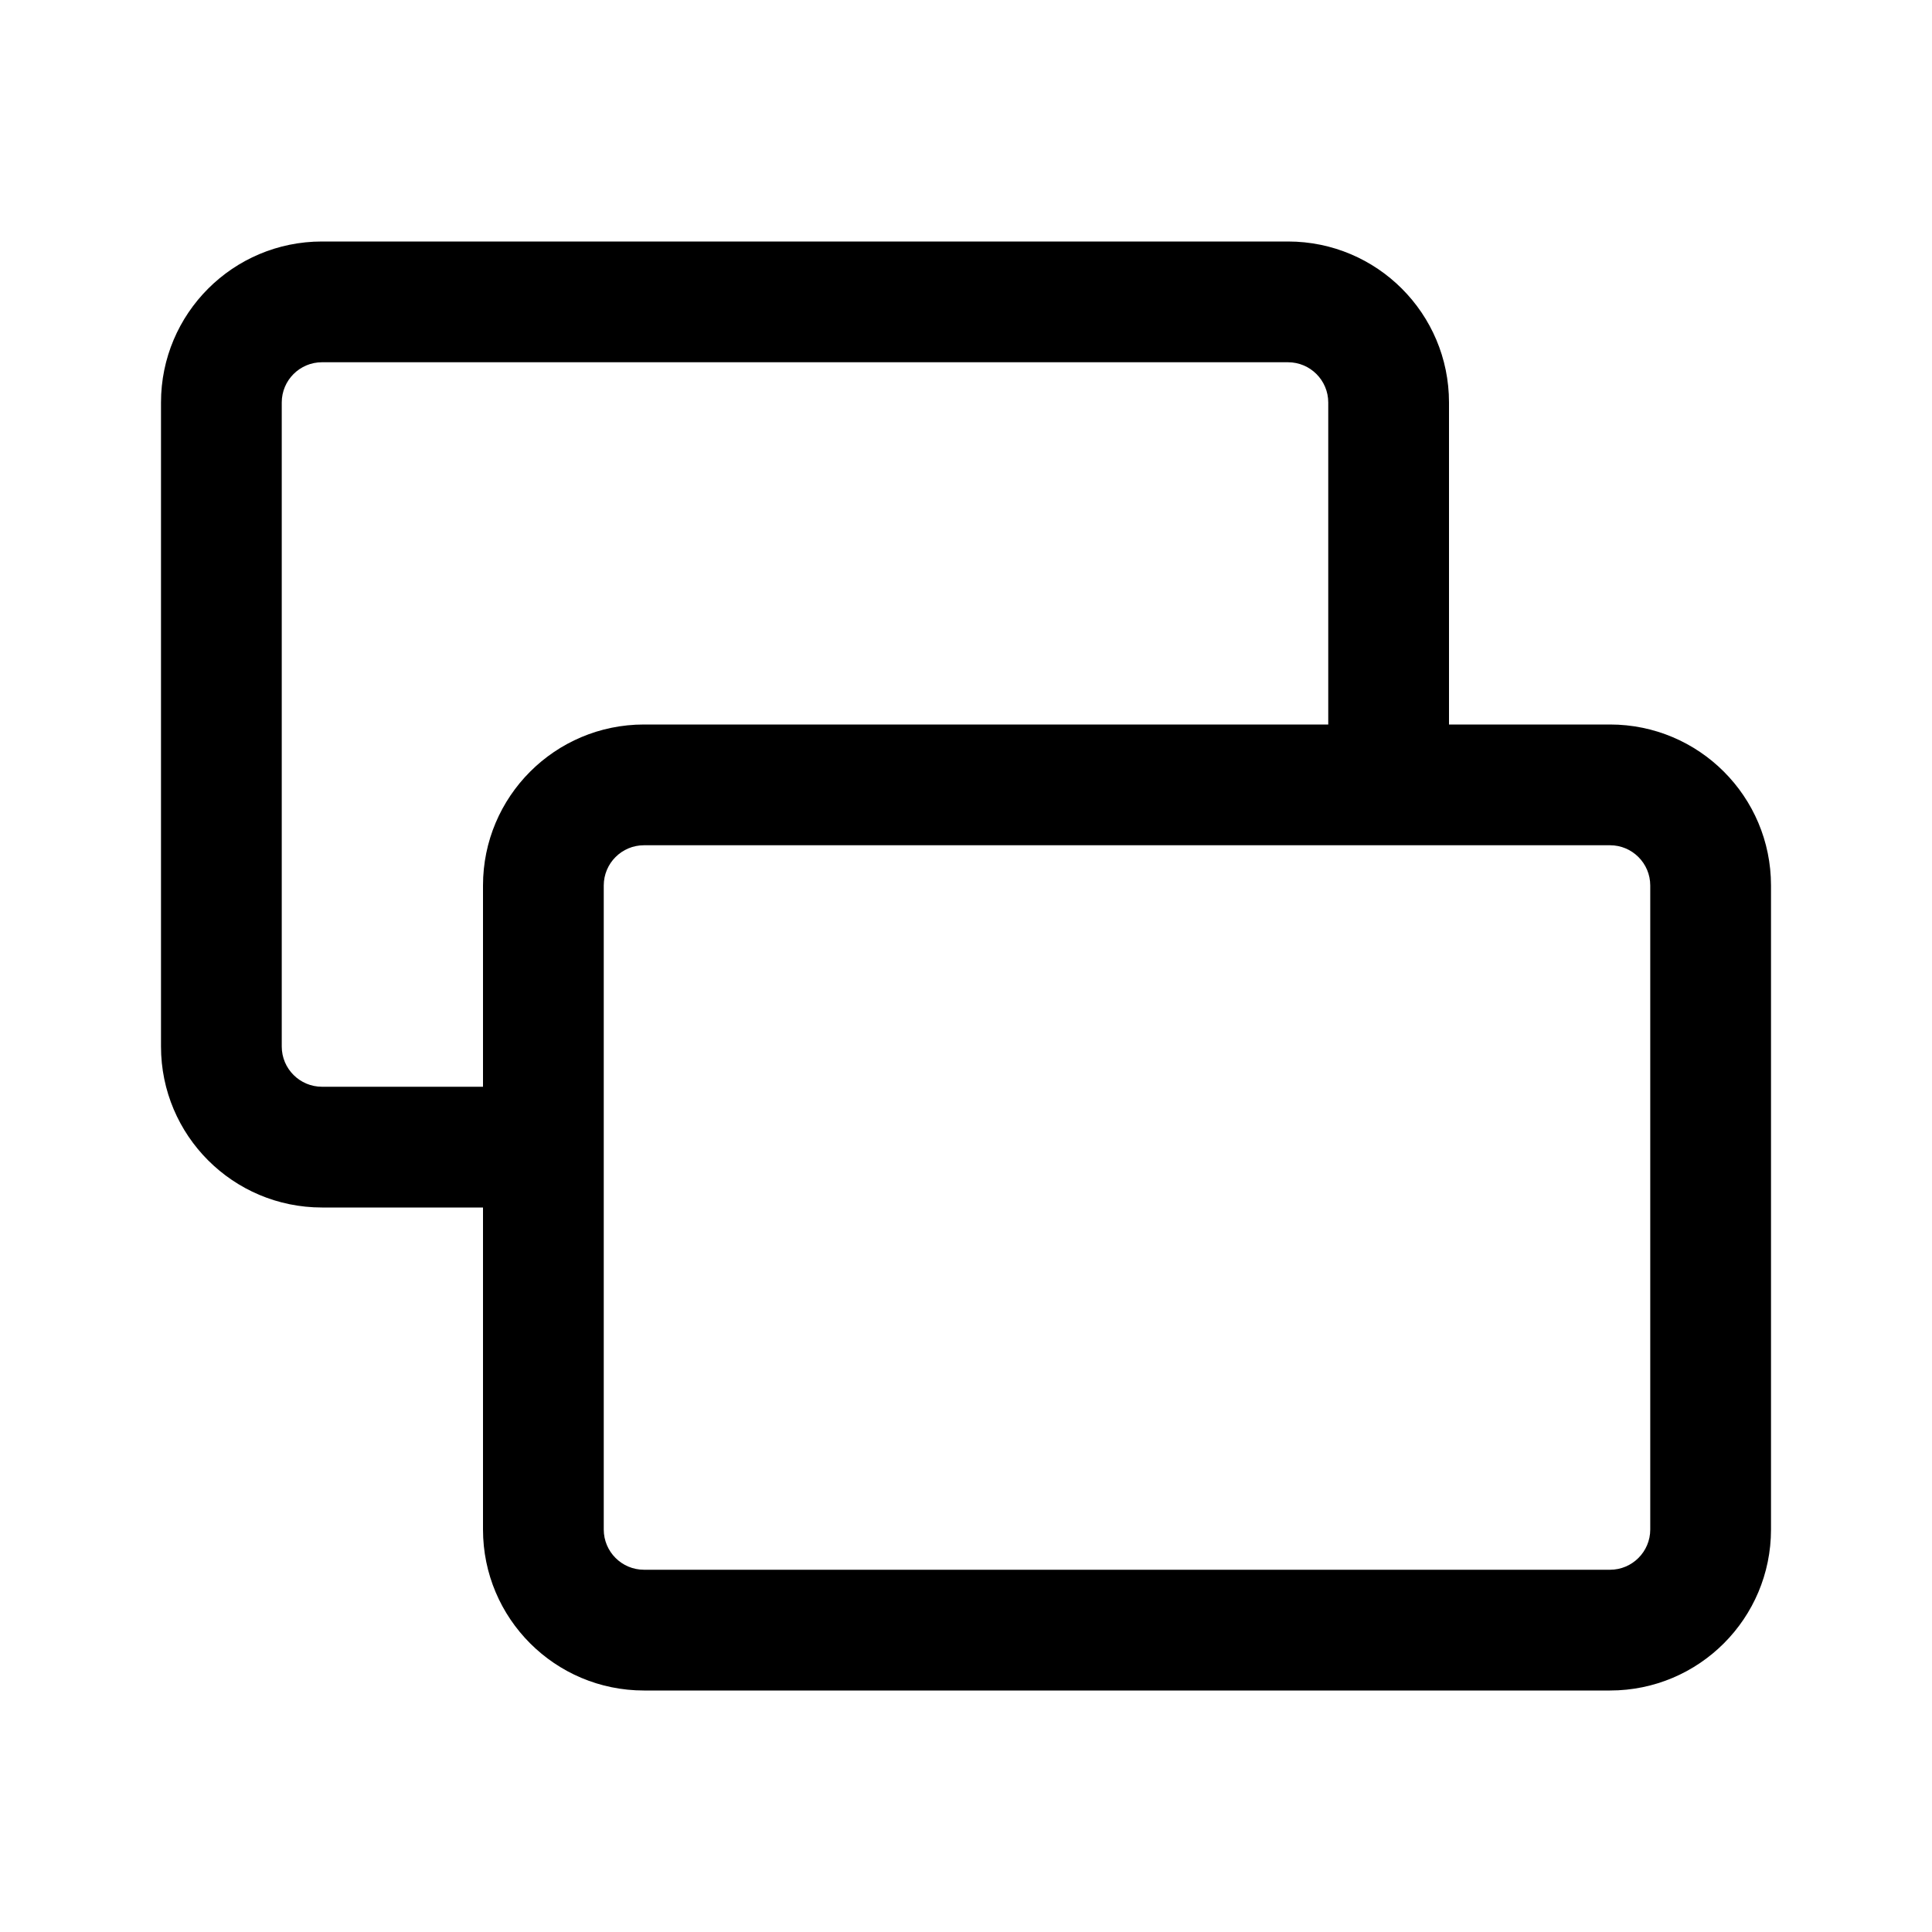 <svg viewBox="0 0 24 24" xmlns="http://www.w3.org/2000/svg" fill="currentColor" data-slot="icon">
  <g clip-path="url(#clip0_2208_12306)">
    <path d="M18 9H20C21.105 9 22 9.895 22 11V19C22 20.105 21.105 21 20 21H8C6.895 21 6 20.105 6 19V15H4C2.895 15 2 14.105 2 13V5C2 3.895 2.895 3 4 3H16C17.105 3 18 3.895 18 5V9ZM16 4.5H4C3.724 4.5 3.5 4.724 3.5 5V13C3.5 13.276 3.724 13.5 4 13.5H6V11C6 9.895 6.895 9 8 9H16.5V5C16.5 4.724 16.276 4.5 16 4.5ZM8 10.5C7.724 10.5 7.5 10.724 7.5 11V19C7.5 19.276 7.724 19.5 8 19.5H20C20.276 19.5 20.5 19.276 20.5 19V11C20.5 10.724 20.276 10.5 20 10.5H8Z"/>
  </g>
  <defs>
    <clipPath id="clip0_2208_12306">
      <rect width="24" height="24"/>
    </clipPath>
  </defs>
</svg>
